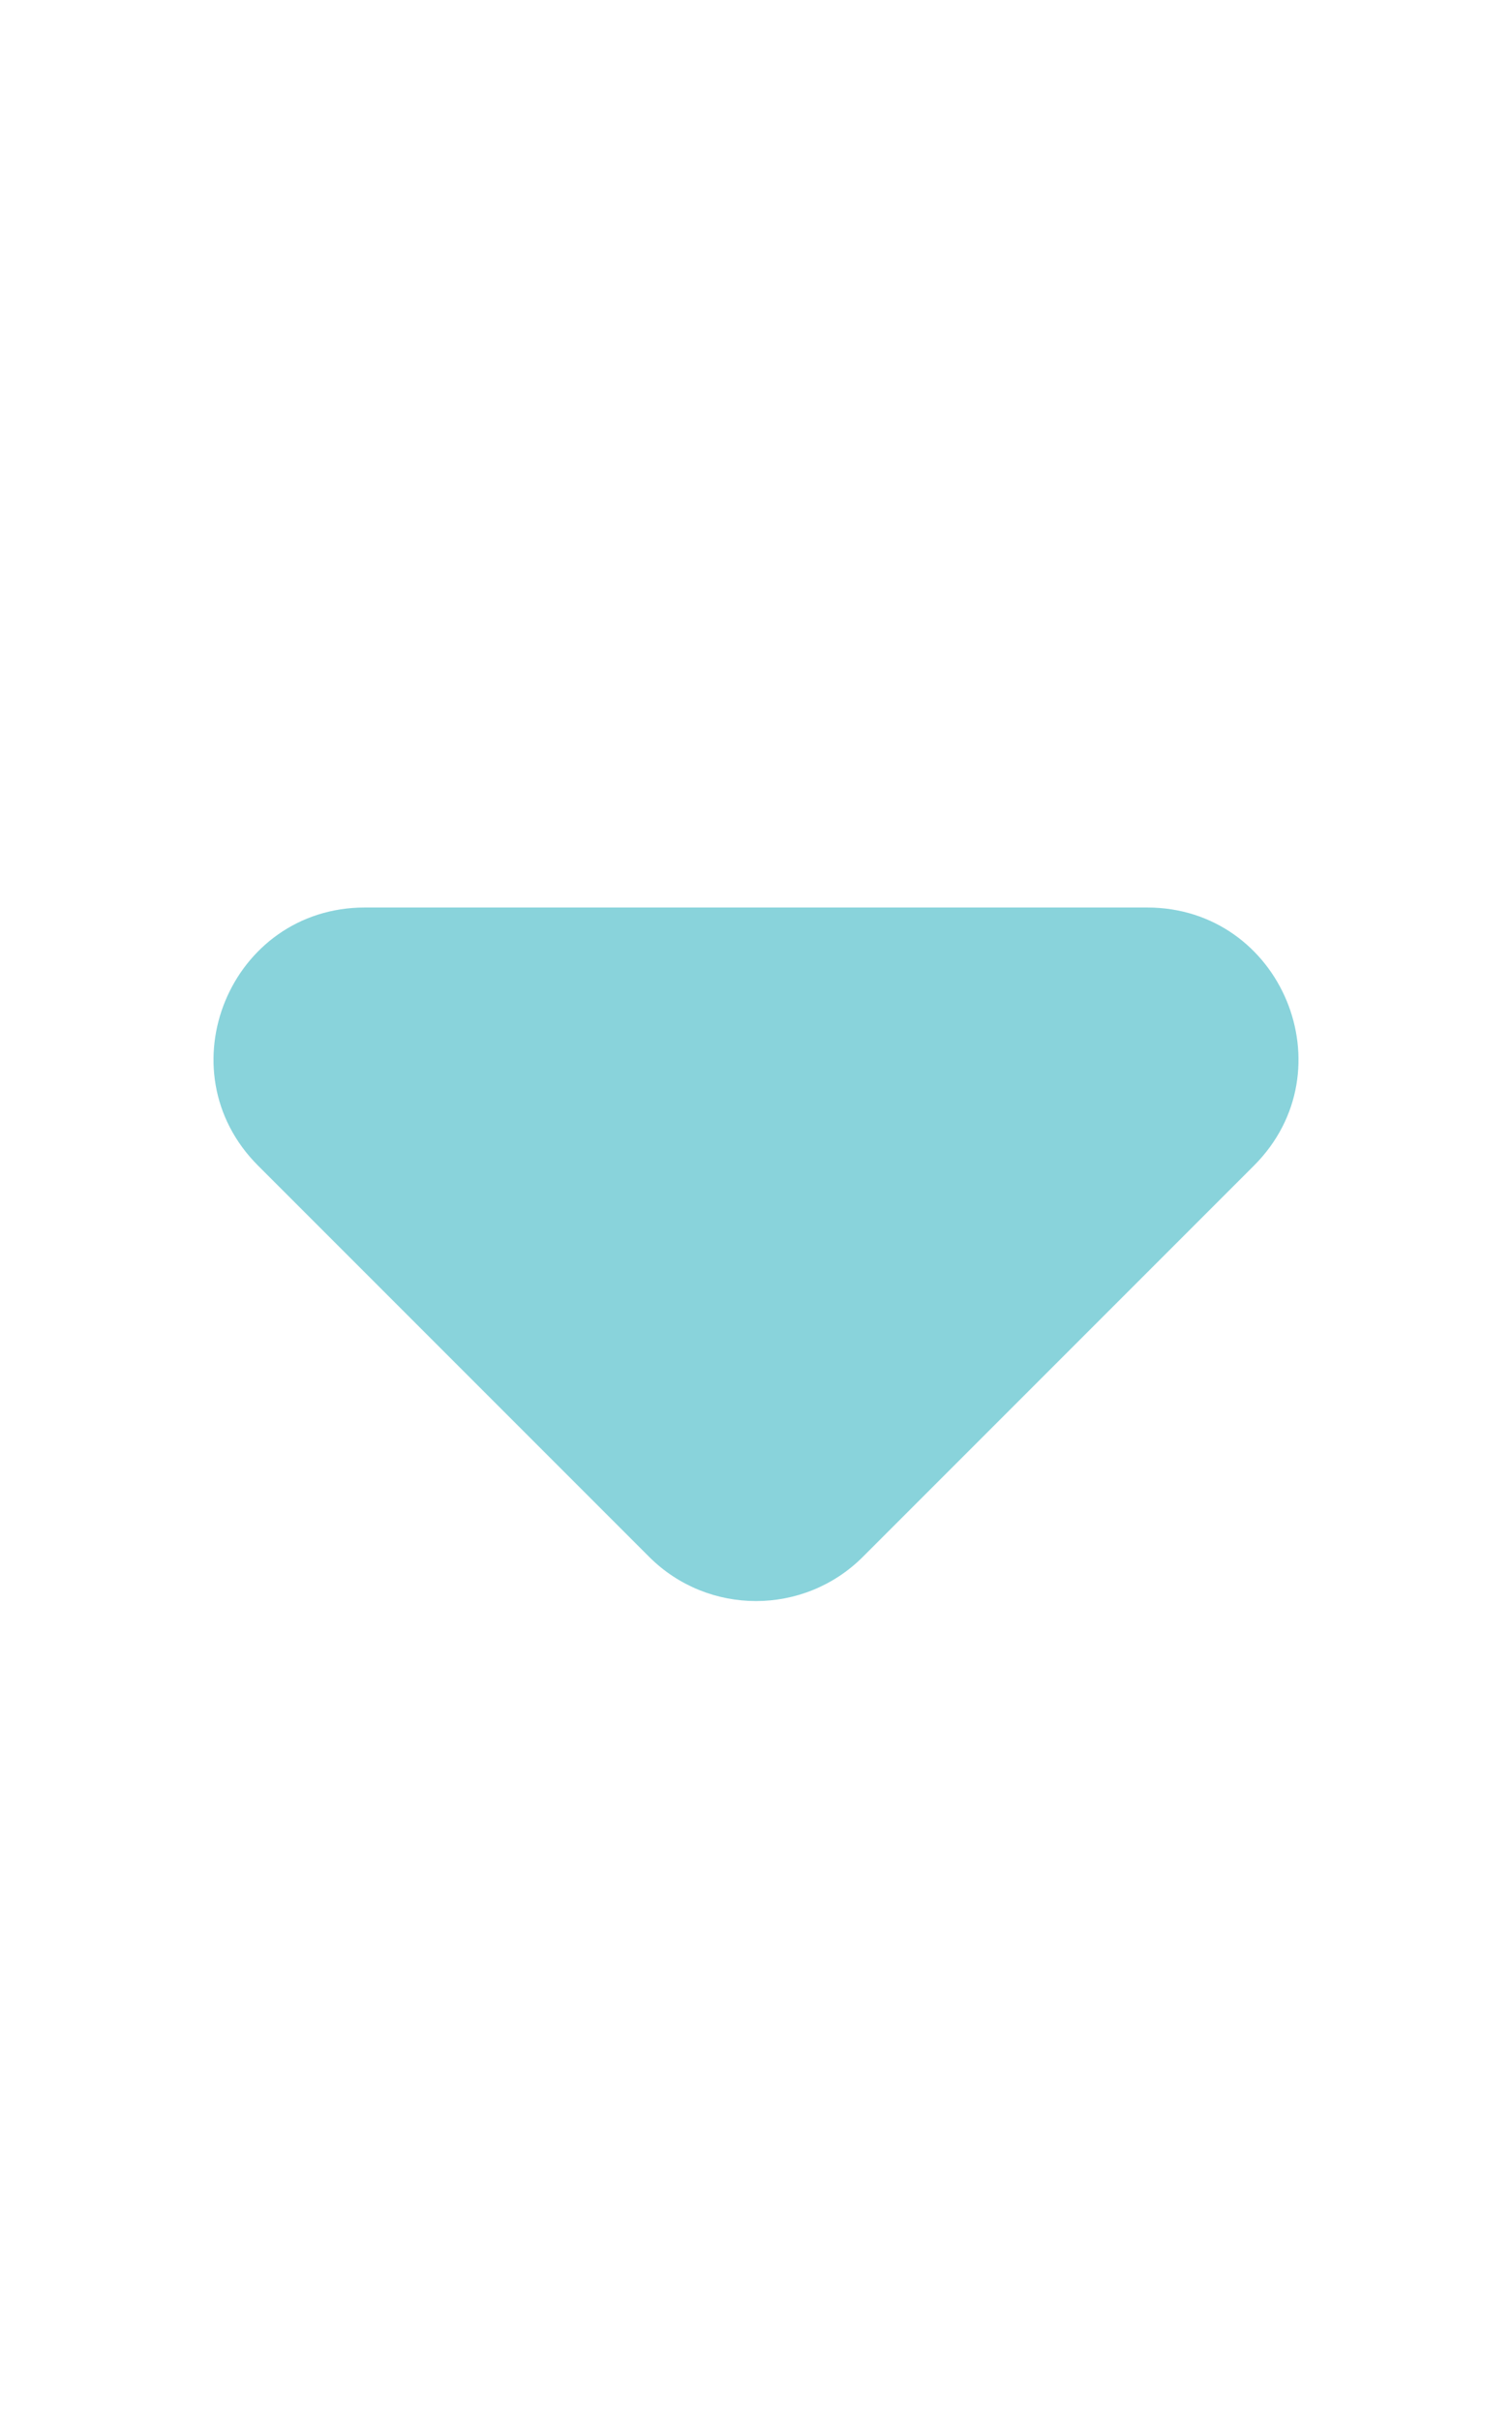 <svg width="10" height="16" viewBox="0 0 10 16" fill="none" xmlns="http://www.w3.org/2000/svg">
  <path fill-rule="evenodd" clip-rule="evenodd" d="M4.293 10.293C4.683 10.683 5.317 10.683 5.707 10.293L8.293 7.707C8.923 7.077 8.477 6 7.586 6H2.414C1.523 6 1.077 7.077 1.707 7.707L4.293 10.293Z" fill="#89D3DB"/>
</svg>
